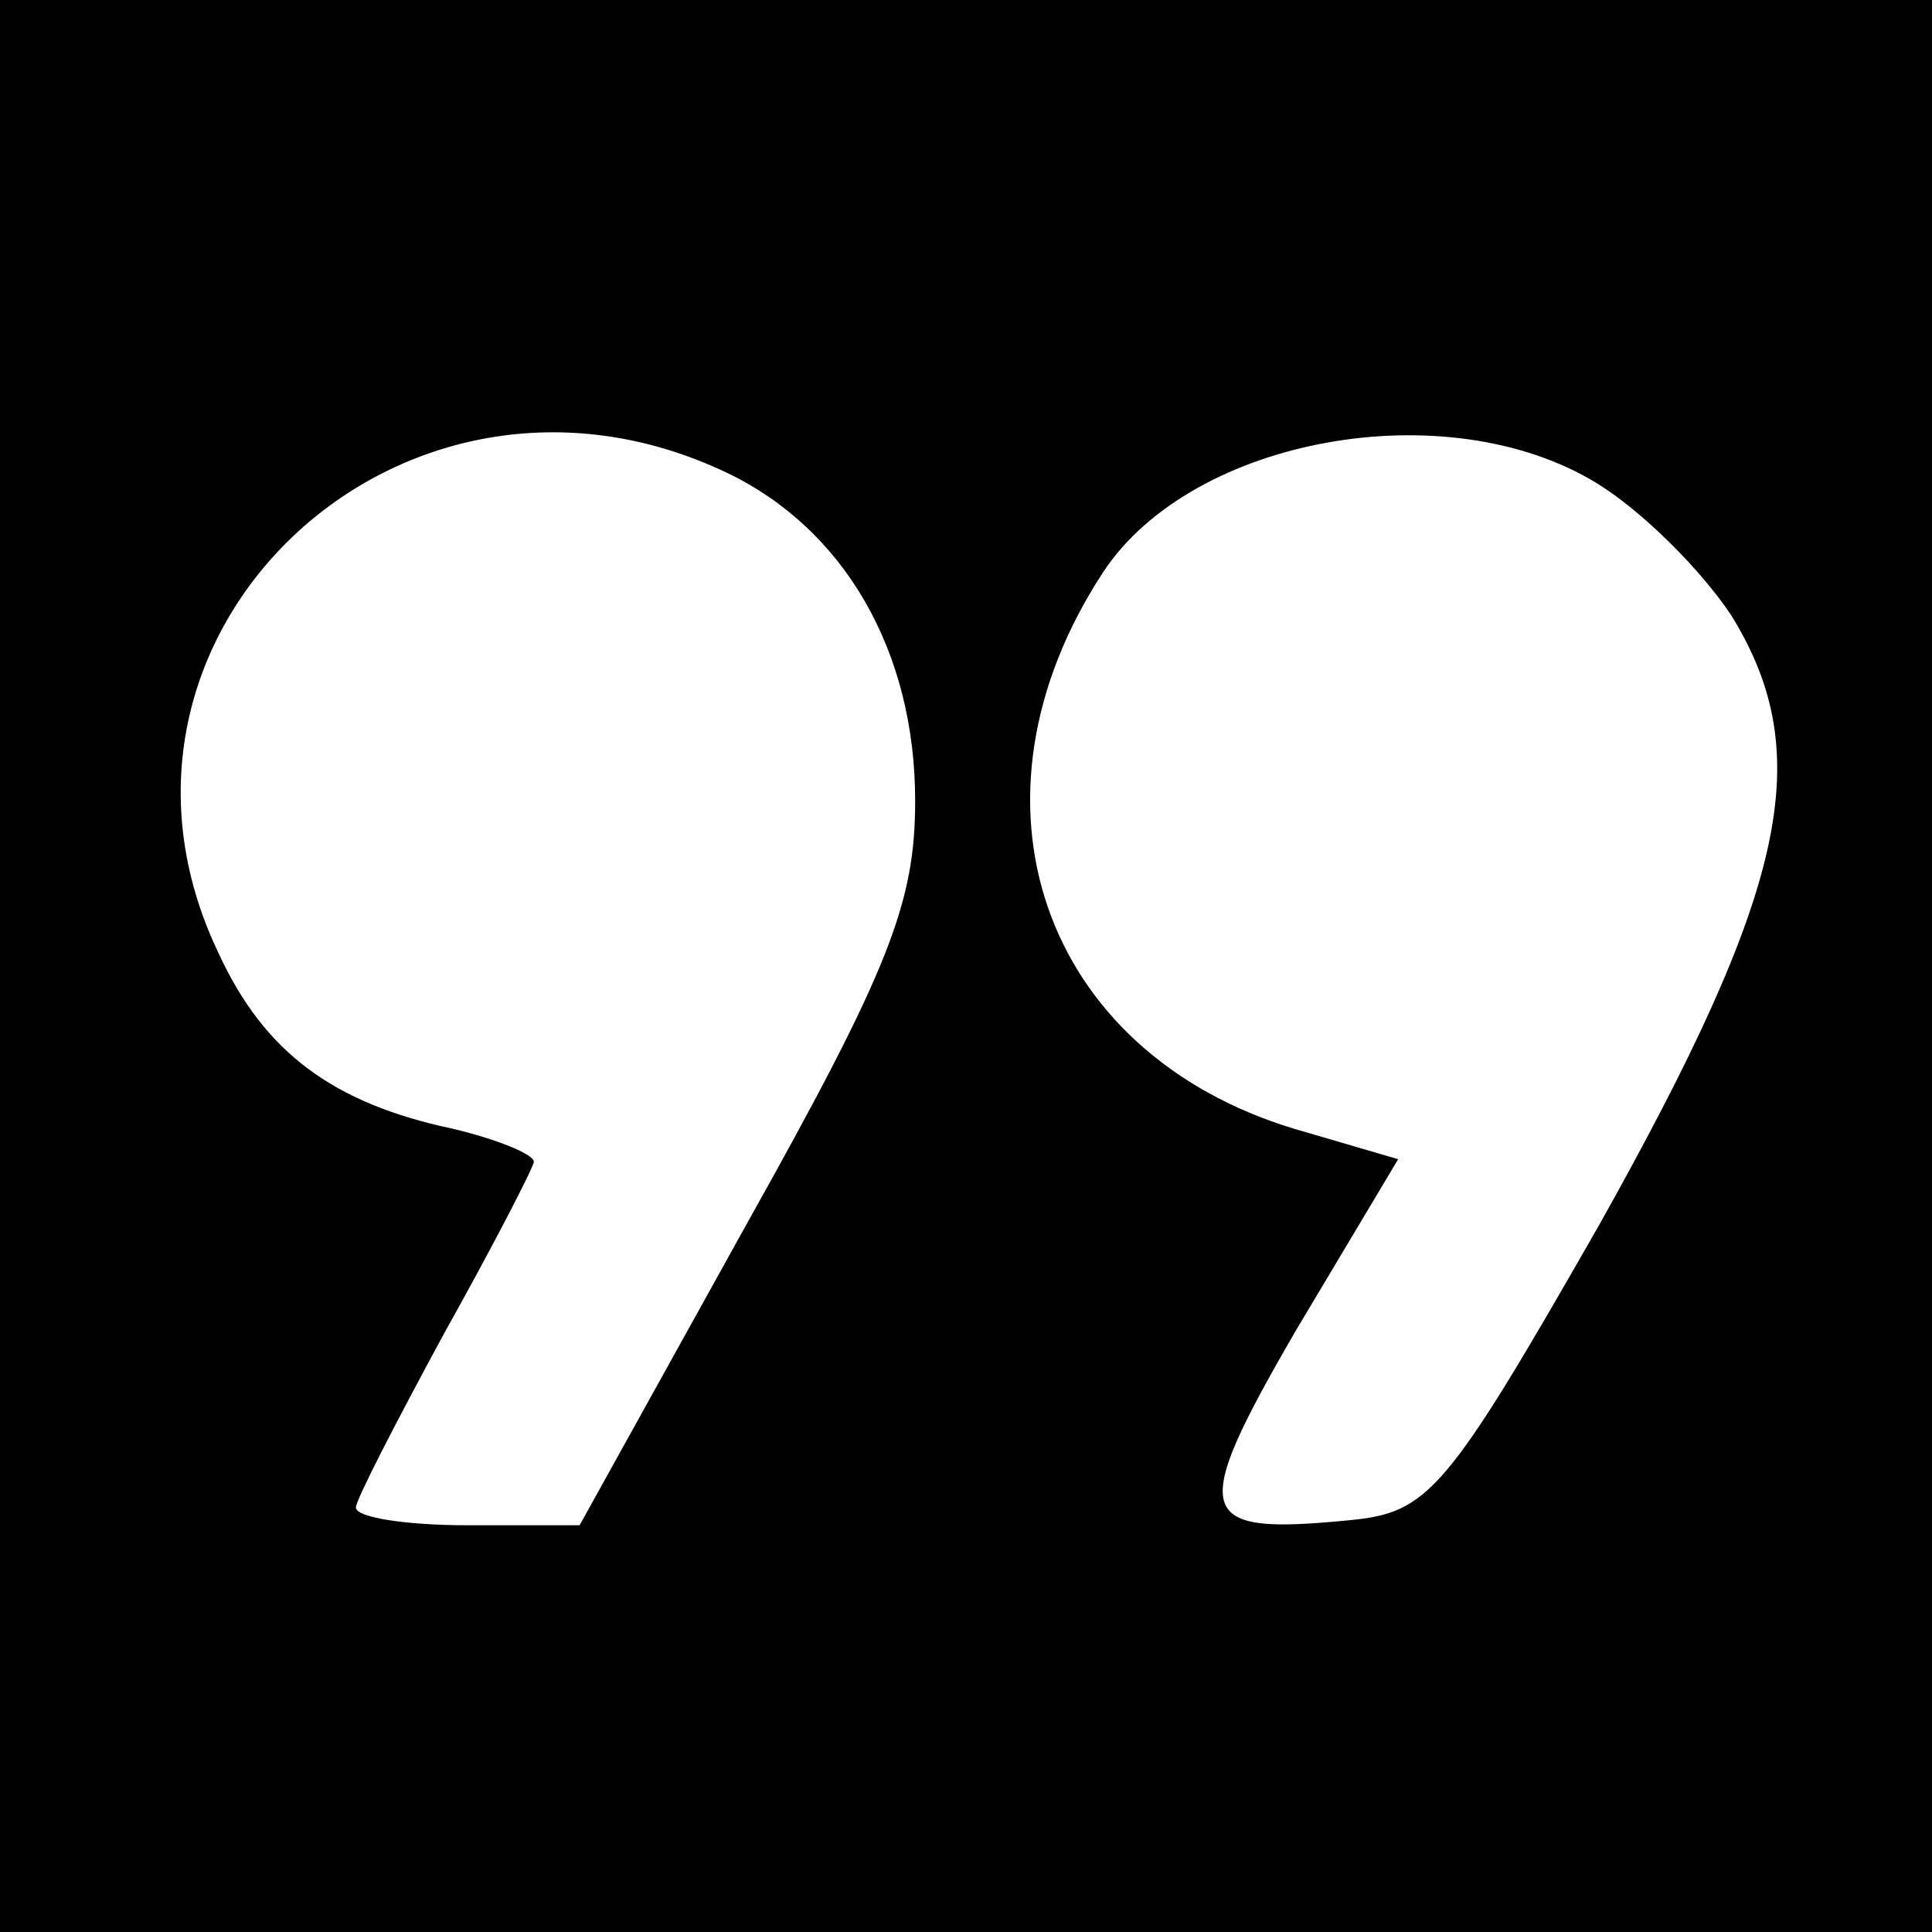 <?xml version="1.0" standalone="no"?>
<!DOCTYPE svg PUBLIC "-//W3C//DTD SVG 20010904//EN"
 "http://www.w3.org/TR/2001/REC-SVG-20010904/DTD/svg10.dtd">
<svg version="1.0" xmlns="http://www.w3.org/2000/svg"
 width="76pt" height="76pt" viewBox="0 0 76 76"
 preserveAspectRatio="xMidYMid meet">
<g transform="translate(0,76) scale(0.1,-0.1)"
fill="#000000" stroke="none">
<path d="M0 380 l0 -380 380 0 380 0 0 380 0 380 -380 0 -380 0 0 -380z m286
194 c46 -22 74 -70 74 -129 0 -40 -10 -66 -66 -166 l-66 -119 -44 0 c-24 0
-44 3 -44 7 0 3 16 34 35 69 19 34 35 65 35 67 0 3 -15 9 -32 13 -47 10 -74
30 -92 69 -60 125 72 250 200 189z m342 -4 c18 -11 41 -34 53 -52 34 -55 22
-108 -52 -240 -60 -105 -67 -113 -98 -116 -61 -6 -64 1 -21 75 l40 67 -41 12
c-99 30 -134 129 -75 219 35 53 135 71 194 35z"/>
</g>
</svg>
